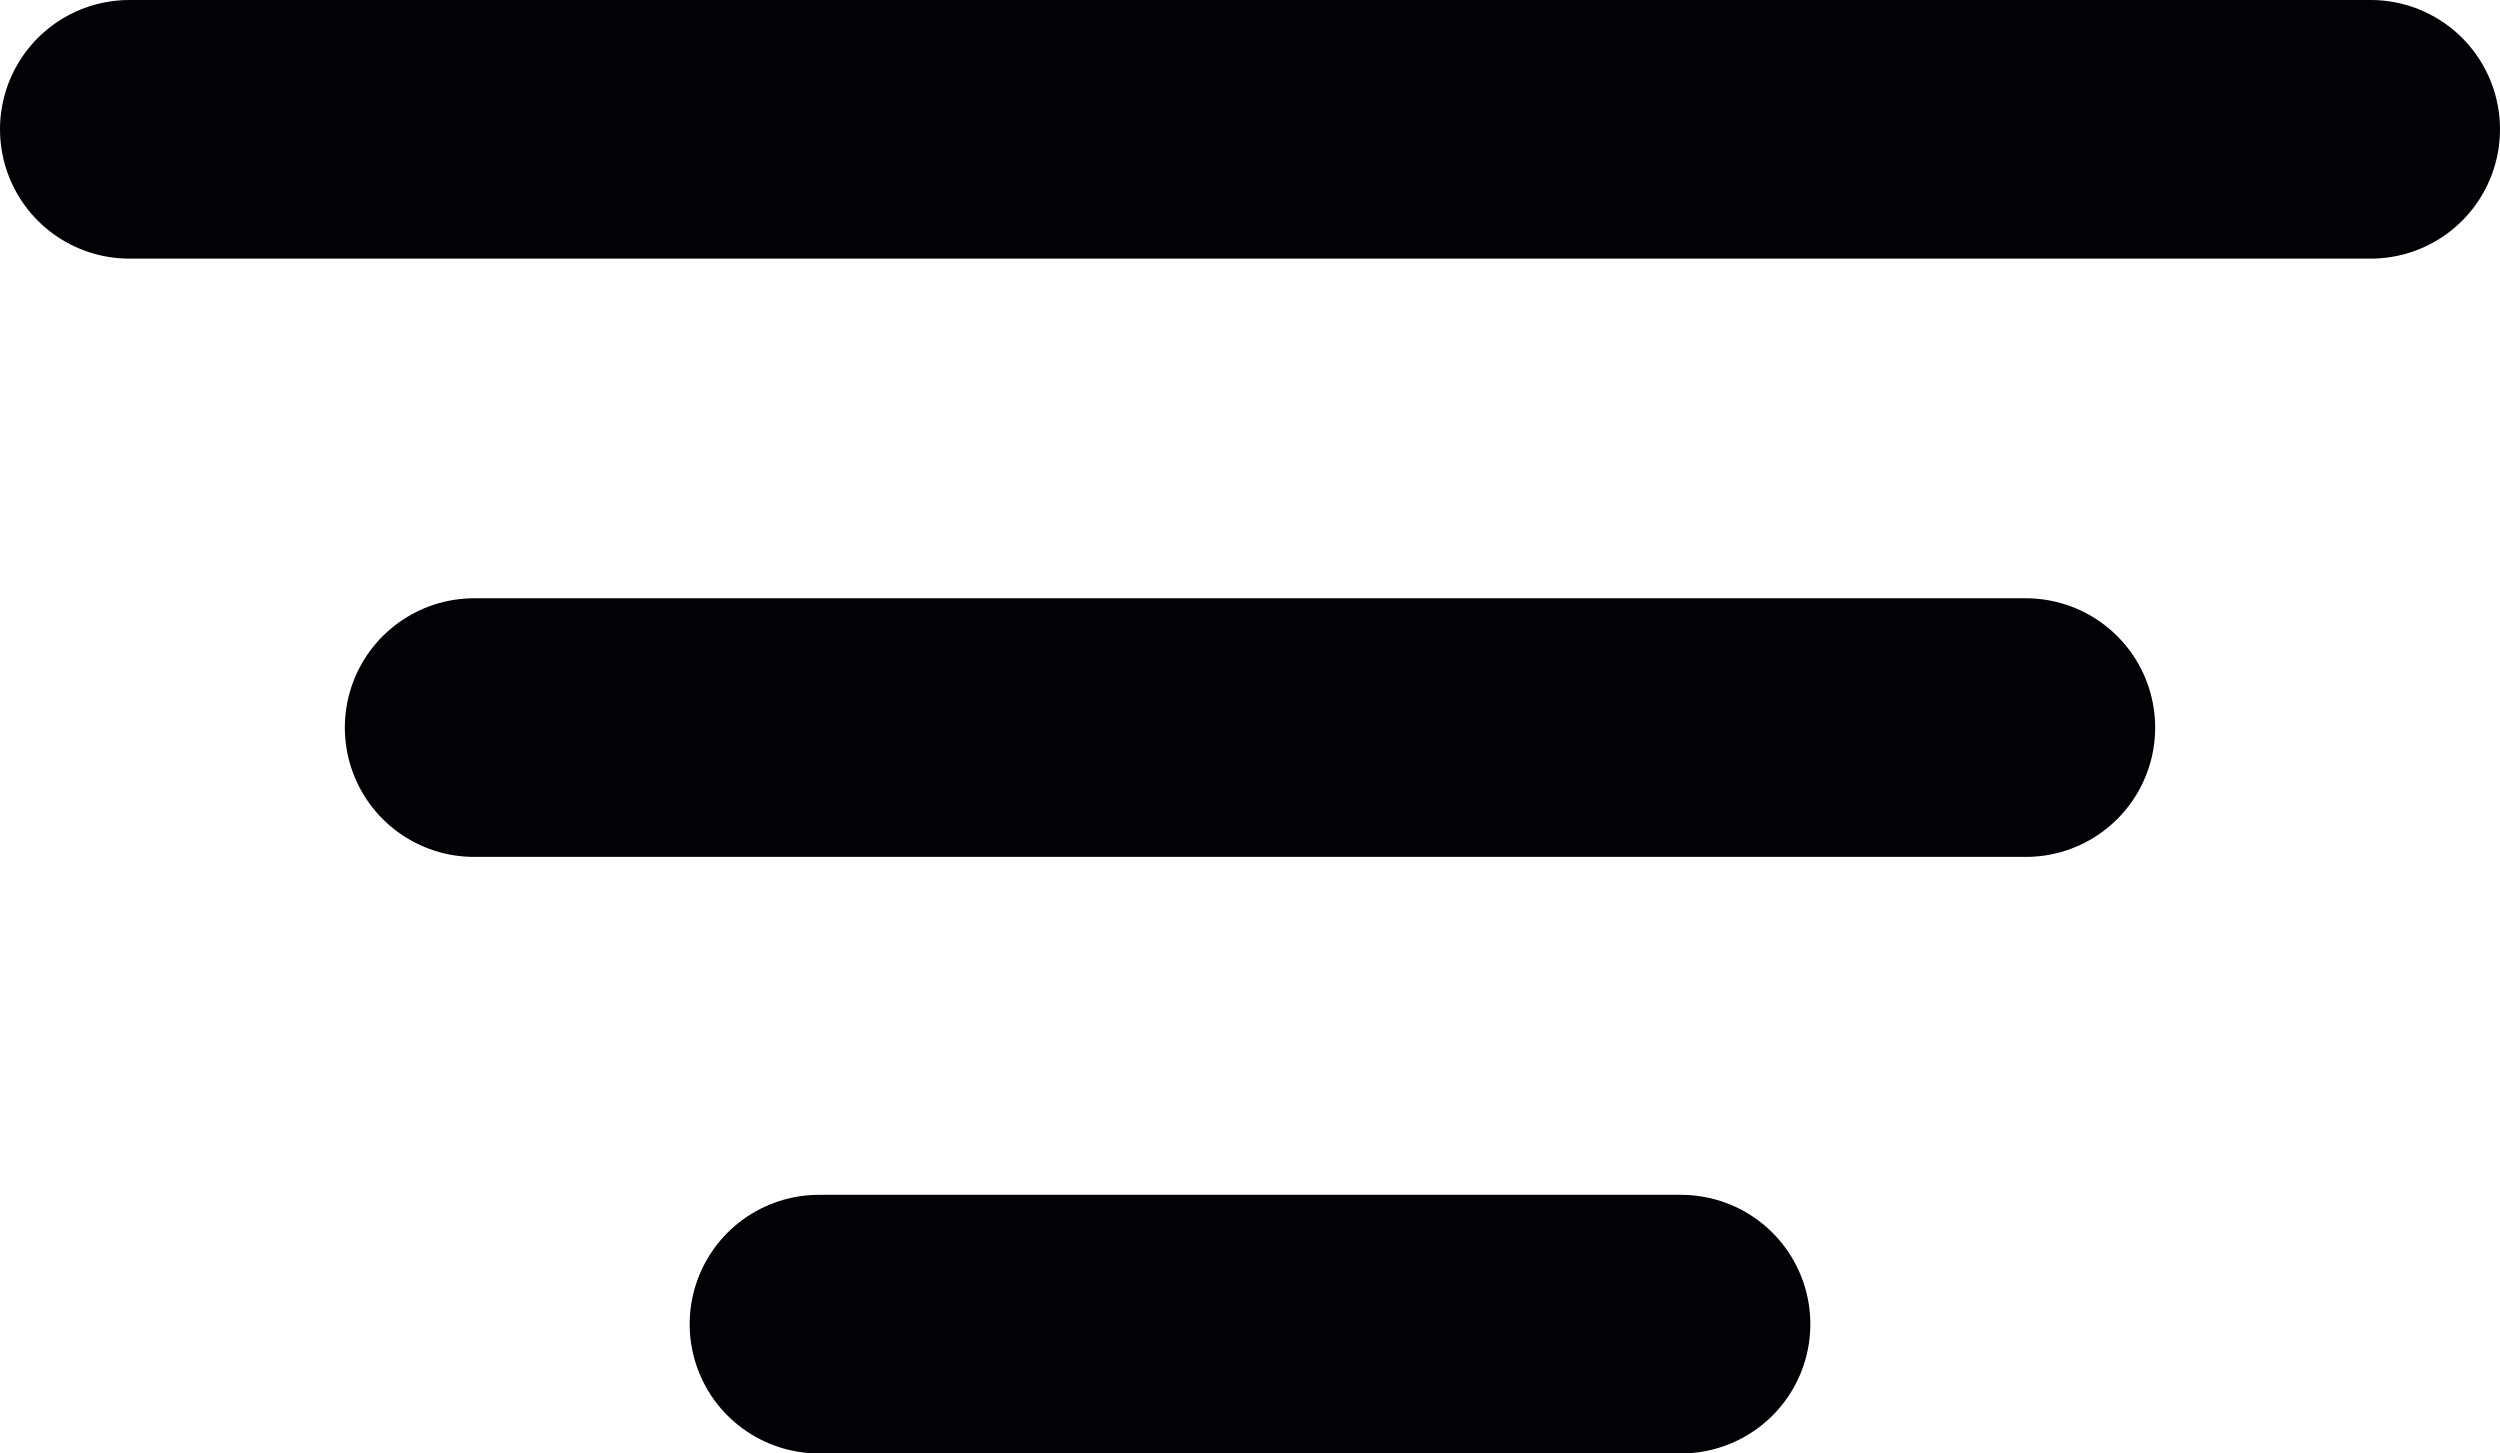 <svg xmlns="http://www.w3.org/2000/svg" viewBox="0 0 14.5 8.43"><defs><style>.cls-1{fill:none;stroke:#020206;stroke-linecap:round;stroke-width:1.5px;}</style></defs><g id="Lag_2" data-name="Lag 2"><g id="Lag_1-2" data-name="Lag 1"><g id="Group_306" data-name="Group 306"><path id="Path_190" data-name="Path 190" class="cls-1" d="M.75.75h13"/><path id="Path_191" data-name="Path 191" class="cls-1" d="M2.75,4.22h9"/><path id="Path_192" data-name="Path 192" class="cls-1" d="M4.75,7.68h5"/></g></g></g></svg>